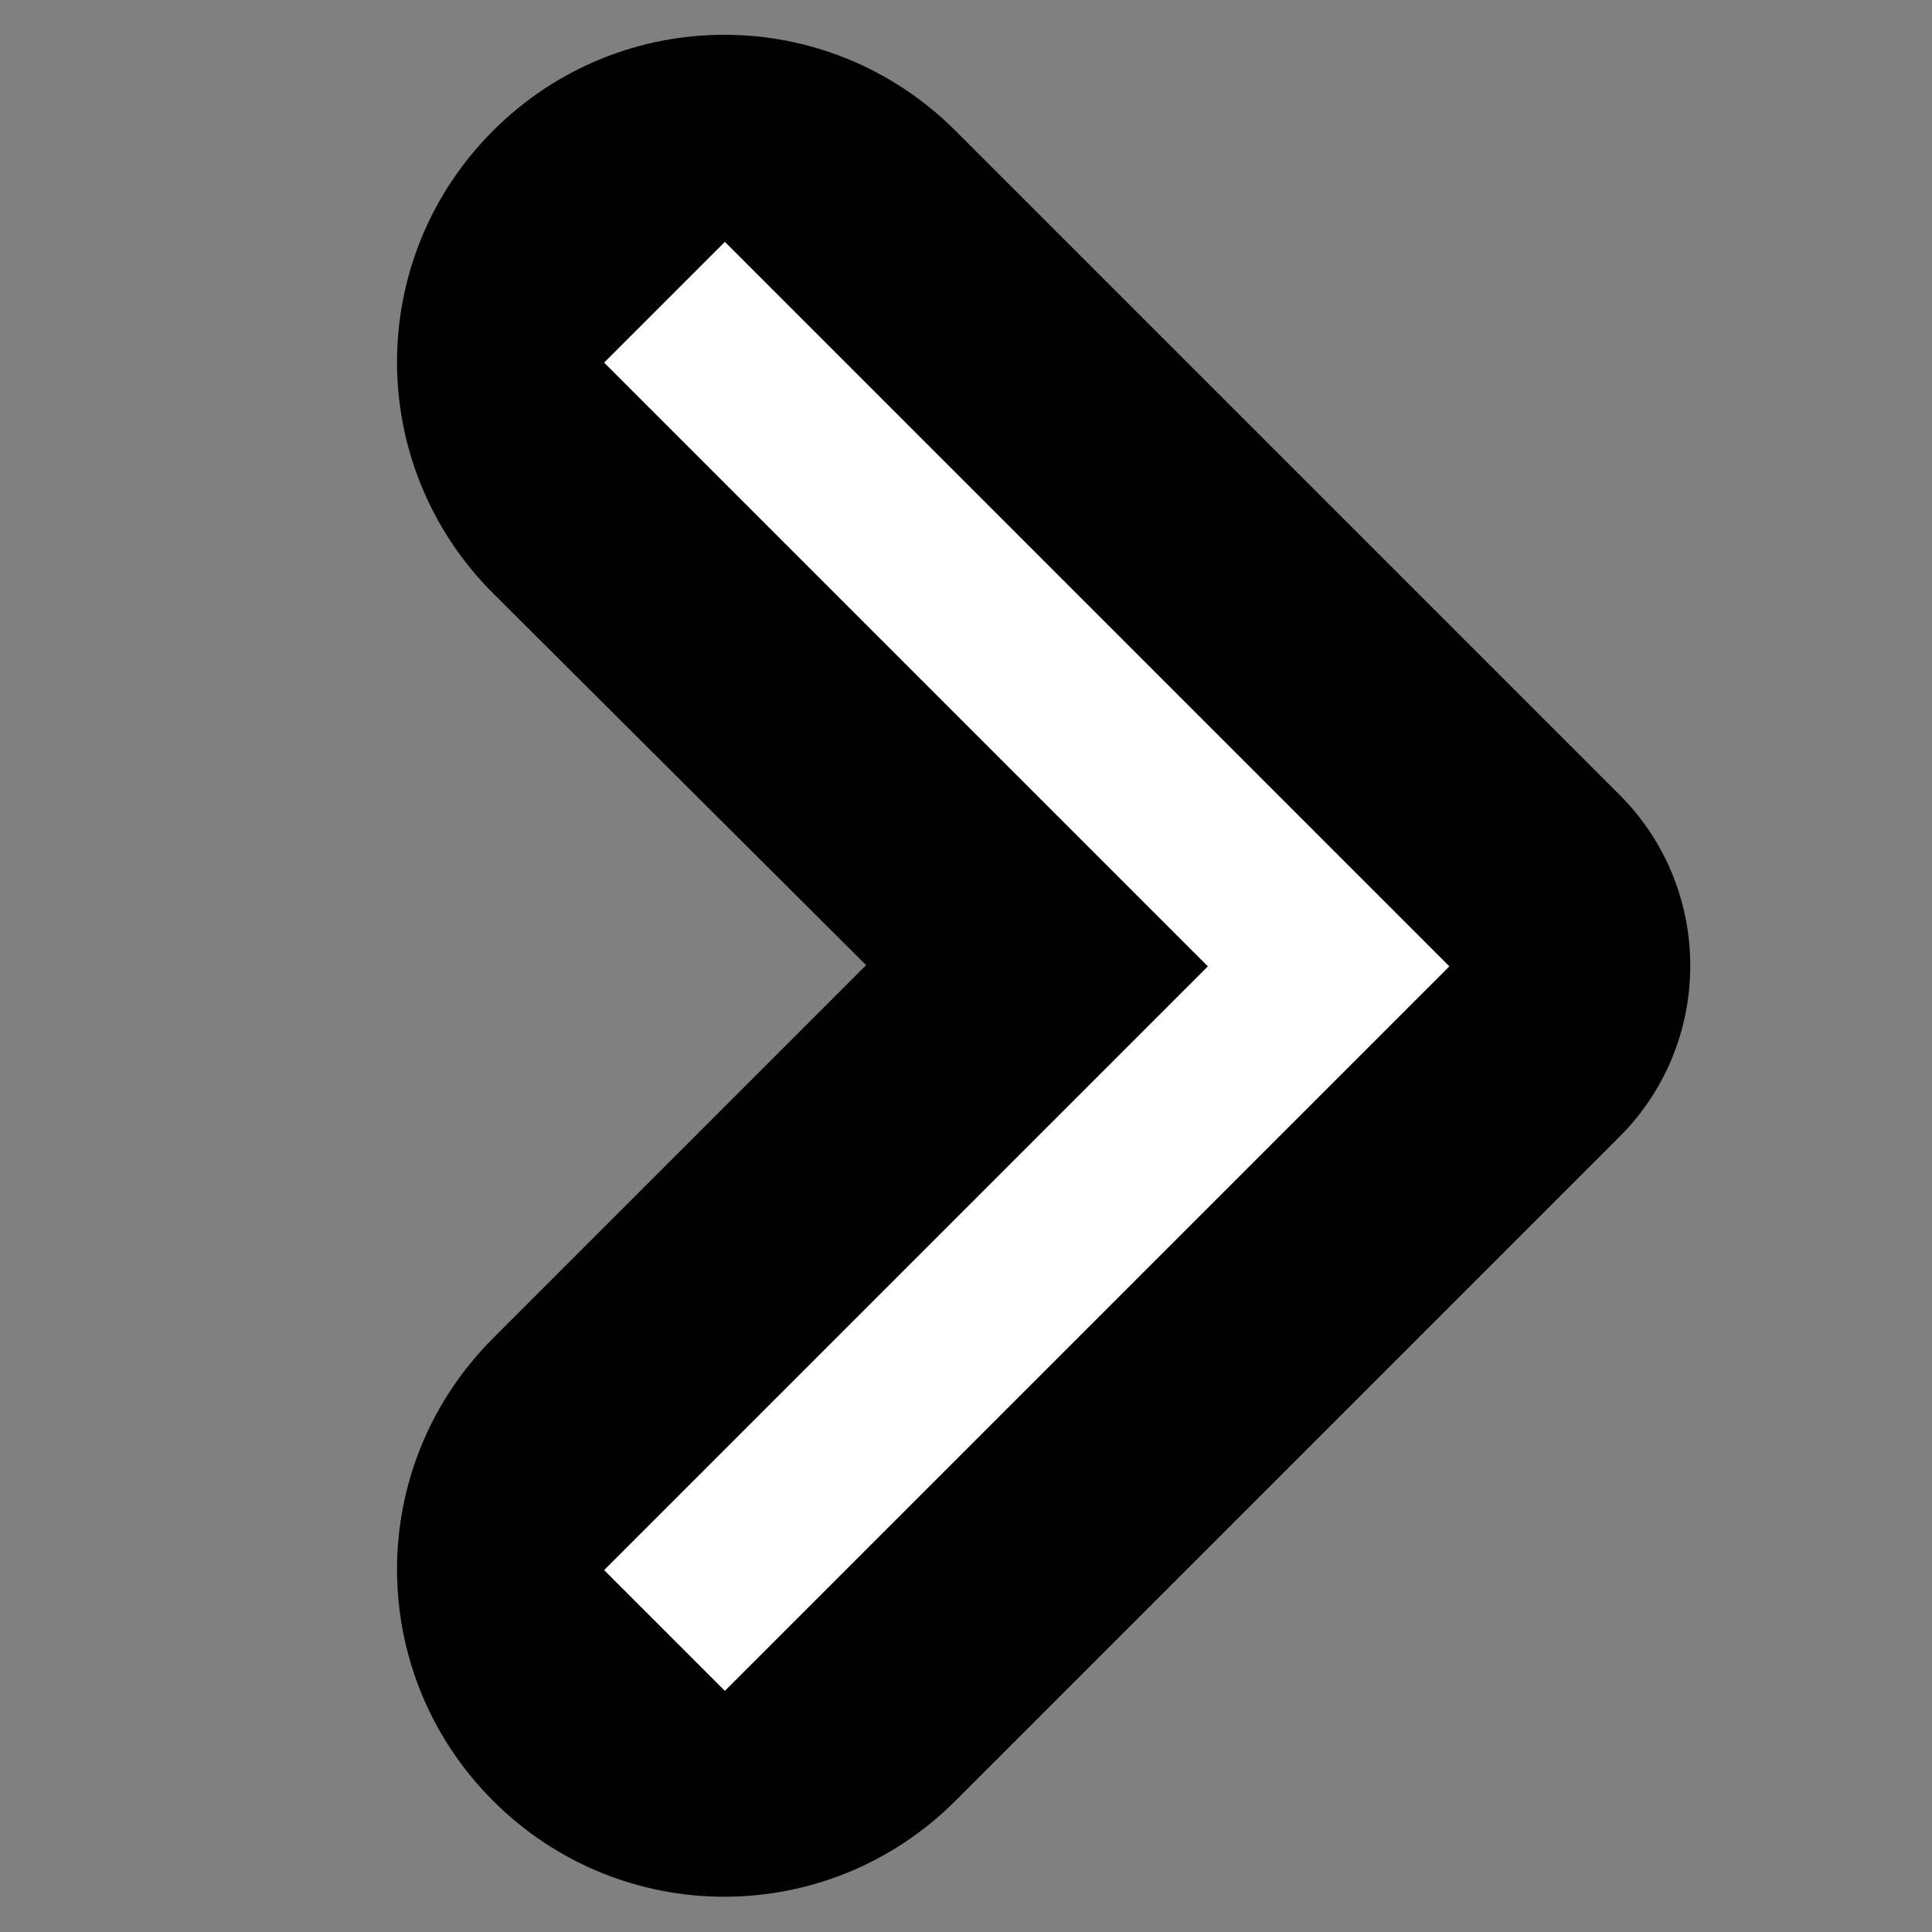 <svg width="16" height="16" viewBox="0 0 16 16" xmlns="http://www.w3.org/2000/svg">
<rect x="0" y="0" width="16" height="16" fill="#808080" stroke="none"/>
<path d="M4.083 11.083L7.173 7.993L4.083 4.913C3.023 3.853 3.023 2.143 4.083 1.083C5.143 0.023 6.853 0.023 7.913 1.083L13.413 6.583C14.193 7.363 14.193 8.633 13.413 9.413L7.913 14.913C6.853 15.973 5.143 15.973 4.083 14.913C3.023 13.853 3.023 12.143 4.083 11.083Z" />
<path d="M6.003 14.003L5.003 13.003L10.003 8.003L5.003 3.003L6.003 2.003L12.003 8.003L6.003 14.003Z" fill="white"/>
</svg>

